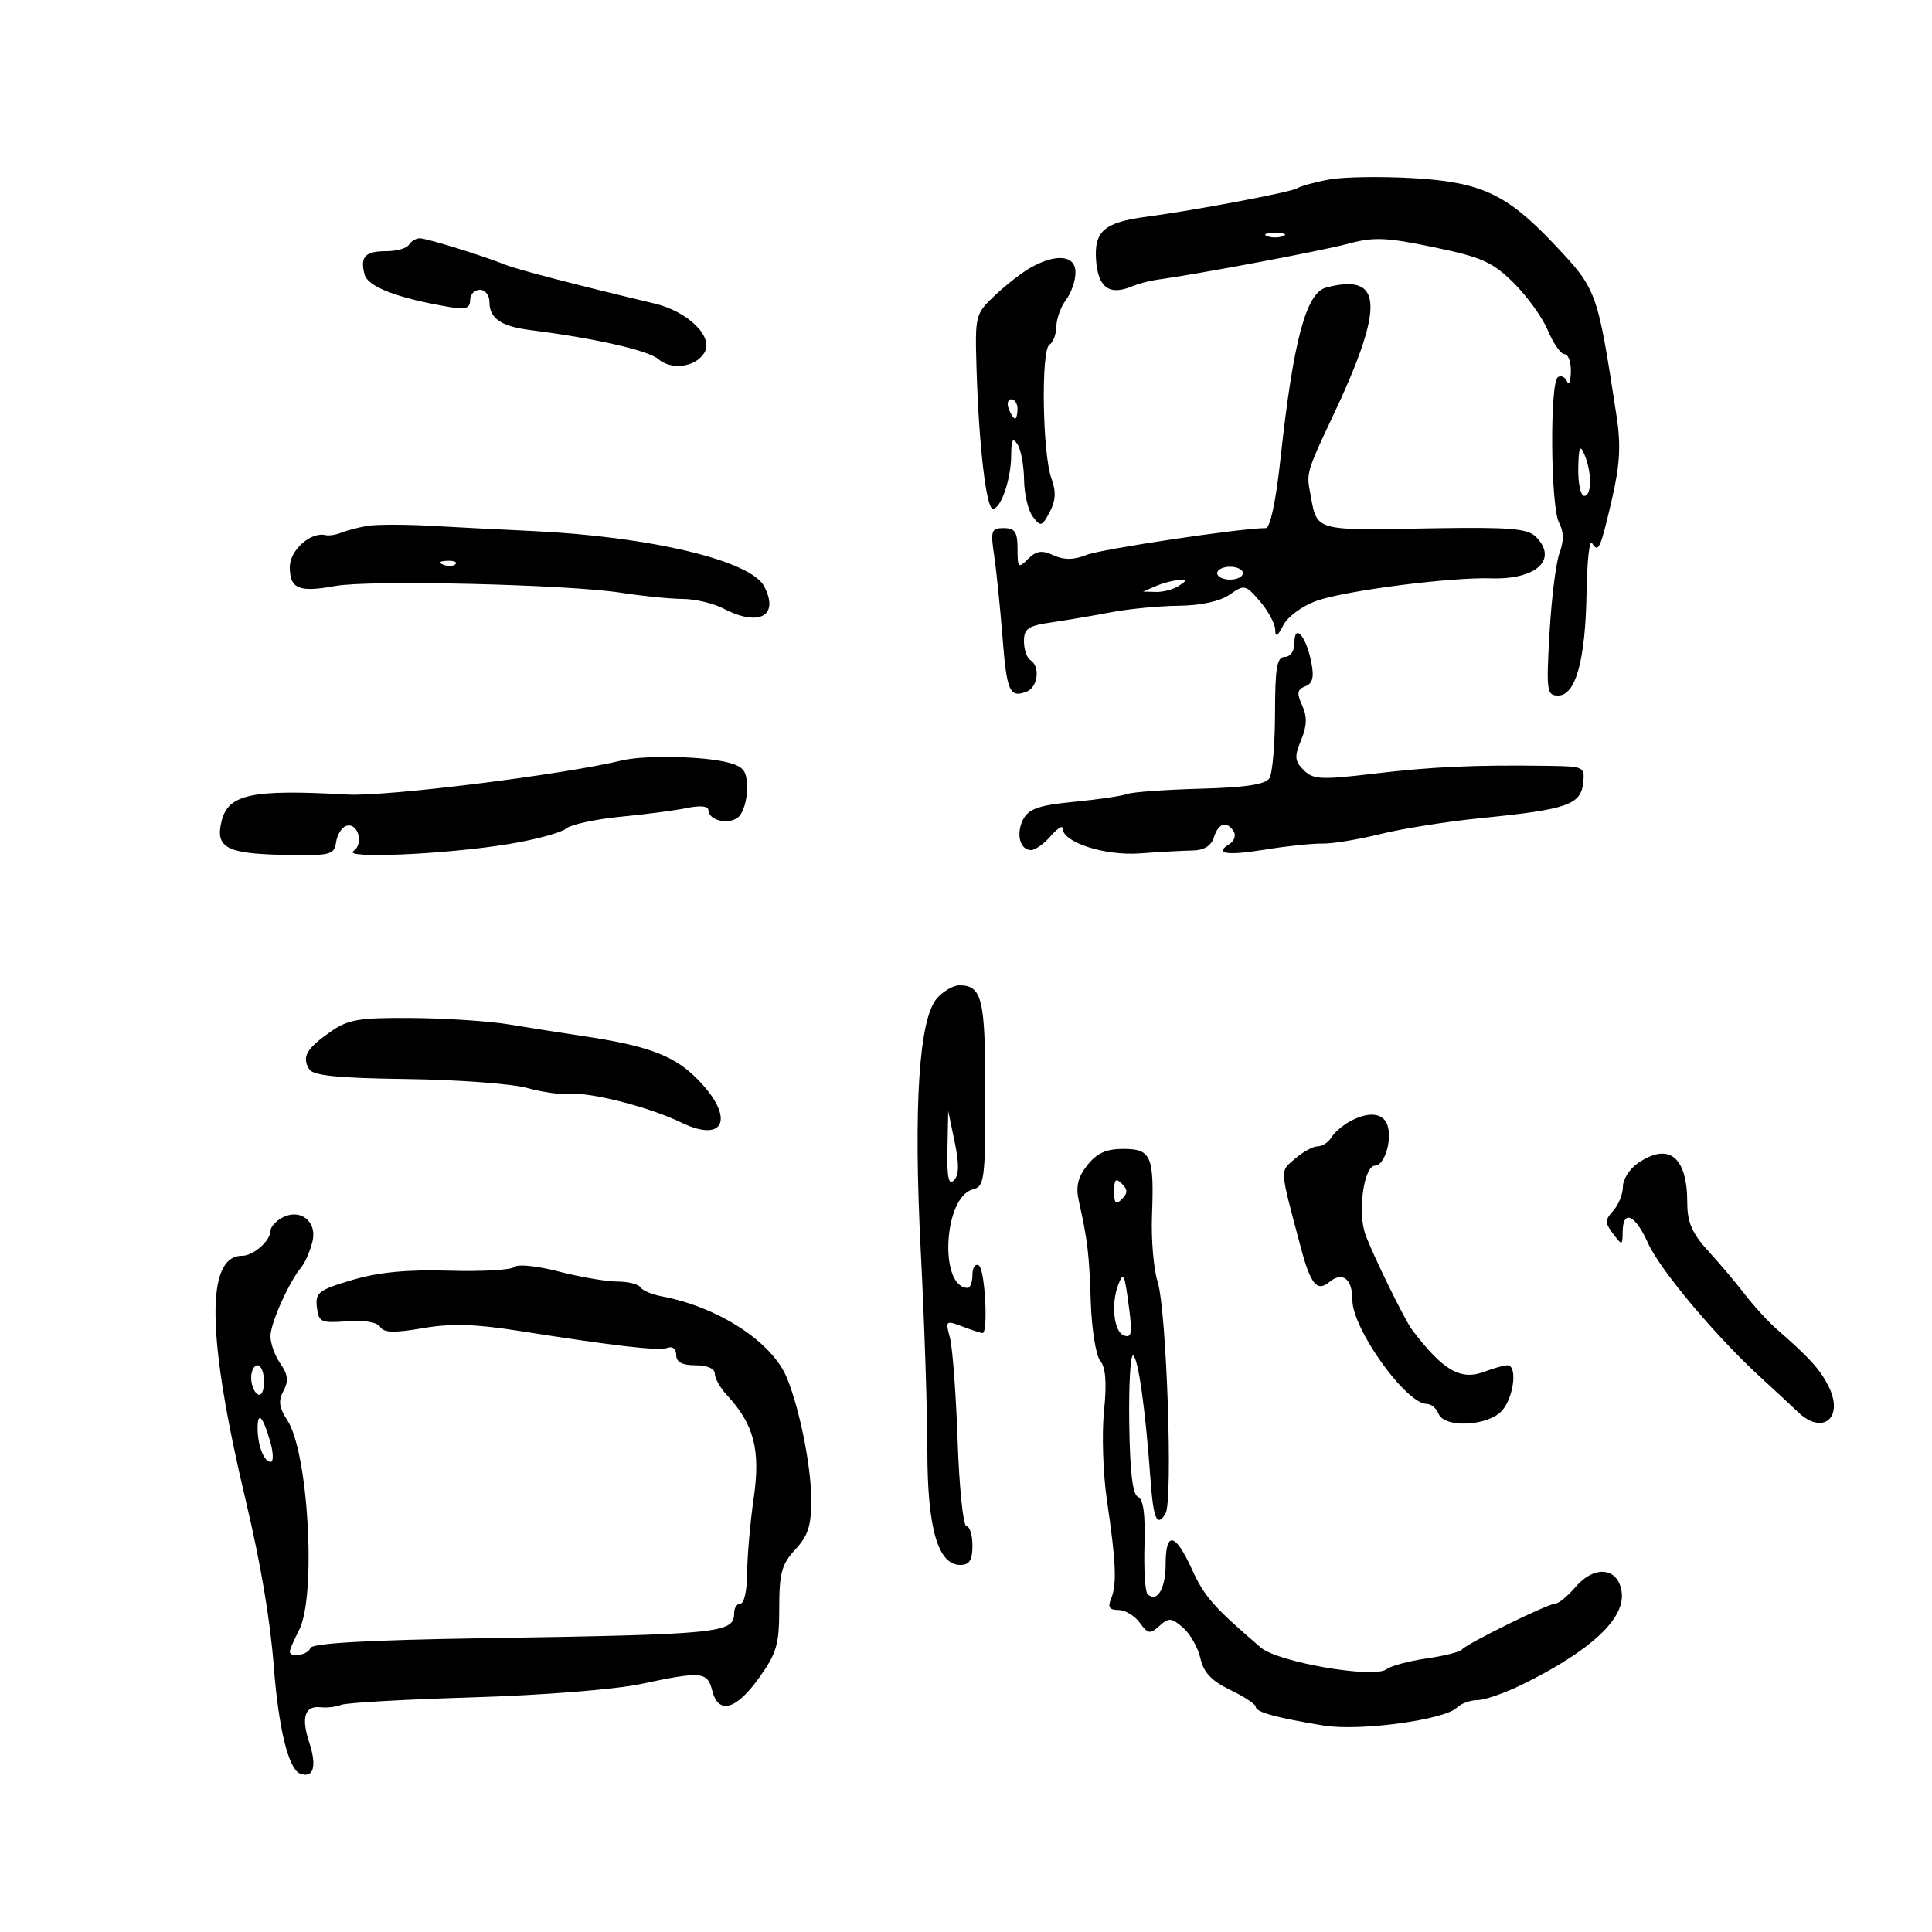 <svg xmlns="http://www.w3.org/2000/svg" width="300" height="300" viewBox="0 0 300 300" version="1.1">
	<path d="M 206.500 27.856 C 204.300 28.249, 202.022 28.866, 201.438 29.228 C 200.439 29.847, 185.668 32.639, 178 33.659 C 171.449 34.530, 169.868 35.903, 170.202 40.436 C 170.514 44.676, 172.281 45.943, 175.808 44.456 C 176.739 44.064, 178.400 43.618, 179.500 43.466 C 186.050 42.559, 205.228 38.949, 209.245 37.867 C 213.325 36.767, 215.202 36.839, 222.623 38.382 C 230.095 39.935, 231.766 40.681, 235.049 43.932 C 237.135 45.997, 239.530 49.333, 240.370 51.344 C 241.210 53.355, 242.371 55, 242.949 55 C 243.527 55, 243.964 56.237, 243.921 57.750 C 243.878 59.263, 243.614 59.935, 243.336 59.244 C 243.057 58.553, 242.418 58.242, 241.915 58.553 C 240.626 59.349, 240.771 78.704, 242.084 81.156 C 242.828 82.546, 242.853 84.016, 242.166 85.841 C 241.615 87.303, 240.914 92.888, 240.609 98.250 C 240.091 107.350, 240.180 108, 241.949 108 C 244.674 108, 246.190 102.500, 246.359 92.003 C 246.436 87.158, 246.813 83.699, 247.196 84.318 C 248.202 85.944, 248.507 85.274, 250.305 77.500 C 251.549 72.120, 251.711 69.111, 251.002 64.500 C 247.999 44.950, 248.009 44.978, 241.161 37.745 C 233.972 30.151, 229.930 28.272, 219.481 27.664 C 214.541 27.376, 208.700 27.463, 206.500 27.856 M 196.750 36.662 C 197.438 36.940, 198.563 36.940, 199.250 36.662 C 199.938 36.385, 199.375 36.158, 198 36.158 C 196.625 36.158, 196.063 36.385, 196.750 36.662 M 63.500 38 C 63.160 38.550, 61.585 39, 60 39 C 56.686 39, 55.887 39.852, 56.609 42.613 C 57.111 44.532, 61.690 46.292, 69.750 47.665 C 72.300 48.100, 73 47.872, 73 46.609 C 73 45.724, 73.675 45, 74.500 45 C 75.325 45, 76 45.845, 76 46.878 C 76 49.467, 77.804 50.688, 82.500 51.277 C 92.183 52.493, 100.628 54.404, 102.168 55.727 C 104.255 57.522, 107.955 57.043, 109.364 54.795 C 110.893 52.356, 106.877 48.376, 101.627 47.129 C 89.908 44.344, 80.284 41.845, 78.500 41.122 C 74.970 39.693, 66.266 37, 65.175 37 C 64.594 37, 63.840 37.450, 63.500 38 M 160.110 41.510 C 158.795 42.233, 156.295 44.168, 154.553 45.811 C 151.438 48.749, 151.390 48.935, 151.632 57.149 C 151.981 69.016, 153.140 79, 154.169 79 C 155.429 79, 156.997 74.418, 157.015 70.685 C 157.027 68.261, 157.262 67.858, 158 69 C 158.533 69.825, 158.991 72.300, 159.016 74.500 C 159.042 76.700, 159.654 79.277, 160.375 80.227 C 161.590 81.827, 161.782 81.776, 162.985 79.527 C 163.937 77.750, 164.012 76.351, 163.265 74.300 C 161.869 70.462, 161.625 54.350, 162.951 53.531 C 163.528 53.174, 164.014 51.896, 164.032 50.691 C 164.049 49.486, 164.724 47.626, 165.532 46.559 C 166.339 45.491, 167 43.579, 167 42.309 C 167 39.645, 164.111 39.310, 160.110 41.510 M 205.895 44.661 C 202.796 45.490, 200.812 52.959, 198.833 71.250 C 198.117 77.864, 197.236 82, 196.543 82 C 192.711 82, 171.019 85.248, 168.705 86.168 C 166.718 86.959, 165.239 86.974, 163.587 86.222 C 161.761 85.390, 160.916 85.513, 159.632 86.796 C 158.123 88.306, 158 88.187, 158 85.214 C 158 82.600, 157.602 82, 155.868 82 C 153.928 82, 153.793 82.381, 154.371 86.250 C 154.720 88.588, 155.297 94.228, 155.654 98.784 C 156.329 107.410, 156.765 108.411, 159.410 107.396 C 161.172 106.720, 161.564 103.467, 160 102.500 C 159.450 102.160, 159 100.842, 159 99.571 C 159 97.615, 159.653 97.166, 163.250 96.646 C 165.588 96.308, 169.750 95.601, 172.500 95.076 C 175.250 94.550, 179.987 94.092, 183.027 94.060 C 186.485 94.022, 189.447 93.376, 190.935 92.333 C 193.226 90.728, 193.404 90.768, 195.658 93.389 C 196.946 94.886, 198.007 96.874, 198.015 97.806 C 198.025 99.023, 198.377 98.823, 199.265 97.093 C 199.966 95.726, 202.229 94.076, 204.500 93.275 C 208.952 91.704, 225.311 89.601, 231.500 89.804 C 238.579 90.037, 242.002 86.859, 238.473 83.330 C 237.229 82.086, 234.403 81.843, 223.223 82.019 C 203.281 82.334, 204.628 82.739, 203.353 76.041 C 202.873 73.521, 203.112 72.753, 206.786 65 C 215.069 47.518, 214.839 42.269, 205.895 44.661 M 156.638 63.500 C 156.955 64.325, 157.391 65, 157.607 65 C 157.823 65, 158 64.325, 158 63.500 C 158 62.675, 157.564 62, 157.031 62 C 156.499 62, 156.322 62.675, 156.638 63.500 M 245.070 72.750 C 245.032 75.088, 245.450 77, 246 77 C 247.198 77, 247.198 73.289, 246 70.500 C 245.334 68.951, 245.125 69.458, 245.070 72.750 M 57 81.662 C 55.625 81.902, 53.825 82.372, 53 82.708 C 52.175 83.043, 51.075 83.217, 50.555 83.094 C 48.232 82.544, 45 85.434, 45 88.062 C 45 91.433, 46.413 92.022, 52.035 90.994 C 57.380 90.016, 88.181 90.746, 96.500 92.047 C 99.800 92.563, 104.075 92.991, 106 92.999 C 107.925 93.006, 110.789 93.685, 112.364 94.506 C 117.872 97.379, 121.050 95.636, 118.664 91.051 C 116.565 87.019, 100.917 83.296, 82.500 82.446 C 78.100 82.243, 71.125 81.885, 67 81.651 C 62.875 81.418, 58.375 81.422, 57 81.662 M 68.813 87.683 C 69.534 87.972, 70.397 87.936, 70.729 87.604 C 71.061 87.272, 70.471 87.036, 69.417 87.079 C 68.252 87.127, 68.015 87.364, 68.813 87.683 M 189 89 C 189 89.550, 189.900 90, 191 90 C 192.100 90, 193 89.550, 193 89 C 193 88.450, 192.100 88, 191 88 C 189.900 88, 189 88.450, 189 89 M 179.500 91 L 177.500 91.859 179.500 91.914 C 180.600 91.945, 182.175 91.533, 183 91 C 184.333 90.138, 184.333 90.037, 183 90.086 C 182.175 90.116, 180.600 90.527, 179.500 91 M 201 99.800 C 201 101.089, 200.379 102, 199.500 102 C 198.282 102, 197.997 103.646, 197.985 110.750 C 197.976 115.563, 197.584 120.109, 197.112 120.852 C 196.507 121.807, 193.354 122.283, 186.378 122.470 C 180.945 122.616, 175.825 122.988, 175 123.296 C 174.175 123.605, 170.459 124.151, 166.742 124.509 C 161.418 125.023, 159.757 125.585, 158.915 127.159 C 157.710 129.410, 158.345 132, 160.101 132 C 160.742 132, 162.106 131.031, 163.133 129.847 C 164.160 128.663, 165 128.111, 165 128.620 C 165 130.793, 171.536 132.914, 177 132.513 C 180.025 132.291, 183.706 132.090, 185.179 132.065 C 186.961 132.036, 188.072 131.347, 188.497 130.010 C 189.202 127.787, 190.513 127.403, 191.569 129.112 C 191.947 129.723, 191.649 130.599, 190.907 131.057 C 188.435 132.585, 190.492 132.898, 196.527 131.913 C 199.812 131.377, 203.780 130.962, 205.344 130.992 C 206.908 131.022, 210.958 130.356, 214.344 129.512 C 217.730 128.668, 224.775 127.551, 230 127.030 C 243.233 125.711, 245.429 124.968, 245.816 121.684 C 246.127 119.051, 246.022 118.998, 240.316 118.918 C 228.955 118.758, 222.384 119.055, 213.296 120.138 C 205.137 121.111, 203.905 121.048, 202.440 119.582 C 201.030 118.172, 200.970 117.487, 202.033 114.920 C 202.953 112.700, 202.996 111.288, 202.200 109.539 C 201.331 107.632, 201.425 107.051, 202.682 106.569 C 203.851 106.120, 204.083 105.165, 203.603 102.766 C 202.801 98.754, 201 96.702, 201 99.800 M 96.500 118.092 C 87.330 120.312, 59.980 123.713, 54 123.378 C 39.086 122.542, 35.465 123.300, 34.416 127.478 C 33.385 131.588, 35.118 132.552, 43.880 132.739 C 51.330 132.898, 51.894 132.765, 52.186 130.783 C 52.359 129.613, 53.062 128.471, 53.749 128.245 C 55.568 127.646, 56.563 131.021, 54.896 132.131 C 53.010 133.385, 69.301 132.665, 79 131.065 C 83.125 130.385, 87.131 129.304, 87.902 128.664 C 88.673 128.024, 92.498 127.193, 96.402 126.817 C 100.306 126.442, 104.963 125.828, 106.750 125.454 C 108.715 125.042, 110 125.171, 110 125.780 C 110 127.388, 113.125 128.141, 114.627 126.895 C 115.382 126.268, 116 124.284, 116 122.486 C 116 119.771, 115.534 119.087, 113.250 118.454 C 109.489 117.411, 100.150 117.209, 96.500 118.092 M 145.535 154.962 C 142.695 158.100, 141.815 171.674, 142.980 194.397 C 143.541 205.340, 144 219.222, 144 225.245 C 144 237.304, 145.641 243, 149.114 243 C 150.543 243, 151 242.273, 151 240 C 151 238.350, 150.585 237, 150.077 237 C 149.570 237, 148.951 231.037, 148.701 223.750 C 148.452 216.463, 147.913 209.253, 147.503 207.729 C 146.785 205.055, 146.853 204.993, 149.444 205.979 C 150.922 206.541, 152.326 207, 152.565 207 C 153.482 207, 152.949 197.086, 152 196.500 C 151.450 196.160, 151 196.809, 151 197.941 C 151 199.073, 150.662 199.993, 150.250 199.985 C 145.788 199.894, 146.514 185.883, 151.043 184.699 C 152.871 184.221, 153 183.241, 153 169.794 C 153 155.065, 152.503 153, 148.955 153 C 148.050 153, 146.511 153.883, 145.535 154.962 M 51.263 160.250 C 47.578 162.834, 46.846 164.133, 48.013 166.021 C 48.633 167.024, 52.440 167.408, 63.170 167.552 C 71.052 167.658, 79.450 168.280, 81.832 168.933 C 84.215 169.587, 87.140 170.008, 88.332 169.869 C 91.449 169.505, 100.789 171.877, 105.765 174.296 C 112.950 177.789, 114.174 173.096, 107.677 166.969 C 104.294 163.778, 100.152 162.309, 90.500 160.873 C 87.200 160.382, 82.025 159.568, 79 159.063 C 75.975 158.559, 69.219 158.113, 63.986 158.073 C 55.667 158.009, 54.069 158.283, 51.263 160.250 M 147.118 178.450 C 147.031 182.849, 147.293 184.107, 148.122 183.278 C 148.925 182.475, 148.959 180.781, 148.241 177.328 L 147.236 172.500 147.118 178.450 M 209.500 174.192 C 208.400 174.814, 207.140 175.925, 206.700 176.661 C 206.260 177.398, 205.317 178, 204.603 178 C 203.890 178, 202.309 178.865, 201.090 179.922 C 198.706 181.989, 198.652 181.166, 201.997 193.750 C 203.499 199.404, 204.517 200.646, 206.380 199.100 C 208.467 197.368, 210 198.548, 210 201.888 C 210 206.370, 218.334 218, 221.546 218 C 222.228 218, 223.045 218.675, 223.362 219.500 C 224.251 221.819, 231.159 221.463, 233.278 218.989 C 235.099 216.861, 235.647 212, 234.065 212 C 233.551 212, 231.946 212.450, 230.500 213 C 226.800 214.407, 224.069 212.822, 219.269 206.485 C 218.113 204.960, 213.183 194.893, 212.019 191.682 C 210.768 188.231, 211.784 181, 213.519 181 C 215.027 181, 216.249 176.811, 215.392 174.579 C 214.687 172.741, 212.339 172.586, 209.500 174.192 M 168.837 180.934 C 167.362 182.810, 167.019 184.252, 167.518 186.484 C 168.887 192.611, 169.131 194.666, 169.376 202.173 C 169.514 206.393, 170.178 210.510, 170.852 211.321 C 171.699 212.342, 171.877 214.754, 171.429 219.149 C 171.073 222.642, 171.279 228.875, 171.888 233 C 173.302 242.577, 173.448 246.072, 172.526 248.250 C 171.972 249.560, 172.260 250, 173.672 250 C 174.710 250, 176.198 250.888, 176.980 251.973 C 178.245 253.728, 178.583 253.782, 180.039 252.465 C 181.490 251.152, 181.906 251.184, 183.704 252.743 C 184.819 253.710, 186.032 255.851, 186.398 257.501 C 186.888 259.704, 188.118 261.007, 191.032 262.411 C 193.215 263.462, 195 264.647, 195 265.044 C 195 265.860, 198.160 266.728, 205.544 267.942 C 211.115 268.858, 224.330 267.070, 226.261 265.139 C 226.887 264.513, 228.322 263.996, 229.450 263.990 C 230.577 263.985, 233.750 262.869, 236.500 261.511 C 246.935 256.358, 252.291 251.401, 251.824 247.327 C 251.374 243.402, 247.651 242.932, 244.652 246.422 C 243.433 247.840, 242.028 249, 241.528 249 C 240.391 249, 227.680 255.253, 227 256.147 C 226.725 256.508, 224.250 257.130, 221.500 257.528 C 218.750 257.926, 215.969 258.675, 215.319 259.191 C 213.423 260.699, 198.452 258.122, 195.774 255.828 C 188.437 249.538, 187.015 247.923, 185.082 243.680 C 182.478 237.964, 181 237.697, 181 242.941 C 181 246.717, 179.624 248.957, 178.187 247.520 C 177.812 247.146, 177.601 243.705, 177.717 239.874 C 177.859 235.169, 177.534 232.757, 176.714 232.440 C 175.878 232.117, 175.452 228.551, 175.347 220.986 C 175.262 214.944, 175.541 210.216, 175.965 210.478 C 176.755 210.967, 177.866 218.880, 178.626 229.443 C 179.091 235.909, 179.637 237.205, 180.980 235.032 C 182.164 233.116, 181.148 203.368, 179.749 199 C 179.133 197.075, 178.742 192.462, 178.881 188.748 C 179.228 179.479, 178.762 178.400, 174.411 178.400 C 171.770 178.400, 170.308 179.065, 168.837 180.934 M 254.250 180.674 C 253.012 181.538, 252 183.166, 252 184.293 C 252 185.420, 251.329 187.084, 250.508 187.991 C 249.198 189.439, 249.194 189.875, 250.476 191.570 C 251.896 193.447, 251.937 193.438, 251.968 191.250 C 252.018 187.738, 253.918 188.599, 255.904 193.034 C 257.759 197.178, 266.460 207.544, 273.426 213.911 C 275.586 215.885, 278.173 218.287, 279.176 219.250 C 283.067 222.983, 286.408 220.104, 283.897 215.183 C 282.574 212.589, 280.978 210.837, 275.902 206.402 C 274.581 205.248, 272.375 202.841, 271 201.054 C 269.625 199.267, 267.038 196.205, 265.250 194.249 C 262.743 191.506, 262 189.799, 262 186.781 C 262 179.564, 259.108 177.285, 254.250 180.674 M 173 185 C 173 186.867, 173.267 187.133, 174.200 186.200 C 175.133 185.267, 175.133 184.733, 174.200 183.800 C 173.267 182.867, 173 183.133, 173 185 M 43.724 189.134 C 42.776 189.665, 42 190.559, 42 191.121 C 42 192.664, 39.346 195, 37.594 195 C 31.908 195, 32.094 207.504, 38.158 233 C 40.482 242.770, 41.958 251.514, 42.520 258.833 C 43.251 268.368, 44.807 274.712, 46.580 275.392 C 48.693 276.203, 49.250 274.287, 48 270.500 C 46.725 266.637, 47.350 264.804, 49.839 265.106 C 50.752 265.217, 52.175 265.044, 53 264.722 C 53.825 264.399, 63.050 263.877, 73.500 263.562 C 84.245 263.237, 95.541 262.339, 99.500 261.494 C 108.928 259.482, 109.853 259.565, 110.589 262.500 C 111.536 266.270, 114.267 265.549, 117.830 260.587 C 120.605 256.723, 121 255.370, 121 249.733 C 121 244.249, 121.371 242.891, 123.500 240.595 C 125.514 238.421, 125.993 236.887, 125.964 232.698 C 125.929 227.567, 124.181 218.865, 122.208 214 C 119.937 208.400, 111.602 202.959, 102.738 201.290 C 101.219 201.004, 99.729 200.371, 99.429 199.885 C 99.128 199.398, 97.511 199, 95.835 199 C 94.160 199, 90.075 198.297, 86.757 197.437 C 83.416 196.571, 80.344 196.256, 79.870 196.730 C 79.400 197.200, 74.849 197.462, 69.757 197.311 C 63.237 197.117, 58.787 197.544, 54.706 198.753 C 49.474 200.303, 48.941 200.713, 49.206 202.985 C 49.477 205.305, 49.840 205.474, 53.890 205.167 C 56.577 204.963, 58.569 205.303, 59.027 206.044 C 59.592 206.957, 61.210 207.005, 65.637 206.240 C 70.032 205.481, 73.754 205.583, 80.500 206.646 C 95.799 209.059, 102.349 209.803, 103.701 209.285 C 104.434 209.003, 105 209.486, 105 210.393 C 105 211.512, 105.911 212, 108 212 C 109.808 212, 111 212.521, 111 213.311 C 111 214.033, 111.839 215.523, 112.864 216.624 C 117.071 221.139, 118.117 225.128, 117.043 232.558 C 116.491 236.376, 116.031 241.637, 116.020 244.250 C 116.009 246.863, 115.550 249, 115 249 C 114.450 249, 114 249.648, 114 250.441 C 114 253.599, 112.122 253.789, 75.032 254.382 C 57.063 254.670, 48.447 255.158, 48.199 255.903 C 47.833 257.001, 45 257.486, 45 256.450 C 45 256.148, 45.649 254.645, 46.443 253.110 C 49.142 247.892, 47.893 225.538, 44.624 220.549 C 43.327 218.570, 43.187 217.518, 44.015 215.972 C 44.834 214.442, 44.722 213.442, 43.545 211.760 C 42.695 210.547, 42 208.625, 42 207.489 C 42 205.460, 44.859 199.079, 46.835 196.699 C 47.387 196.033, 48.140 194.291, 48.507 192.827 C 49.309 189.632, 46.588 187.532, 43.724 189.134 M 173.624 199.539 C 172.499 202.470, 172.968 206.774, 174.475 207.352 C 175.697 207.821, 175.845 207.108, 175.334 203.209 C 174.614 197.706, 174.457 197.367, 173.624 199.539 M 39 213.941 C 39 215.009, 39.450 216.160, 40 216.500 C 40.567 216.851, 41 216.010, 41 214.559 C 41 213.152, 40.550 212, 40 212 C 39.450 212, 39 212.873, 39 213.941 M 40 221.752 C 40 224.448, 40.990 227, 42.037 227 C 42.490 227, 42.456 225.589, 41.961 223.864 C 40.833 219.932, 40 219.034, 40 221.752" stroke="none" fill="black" fill-rule="evenodd"/>
</svg>